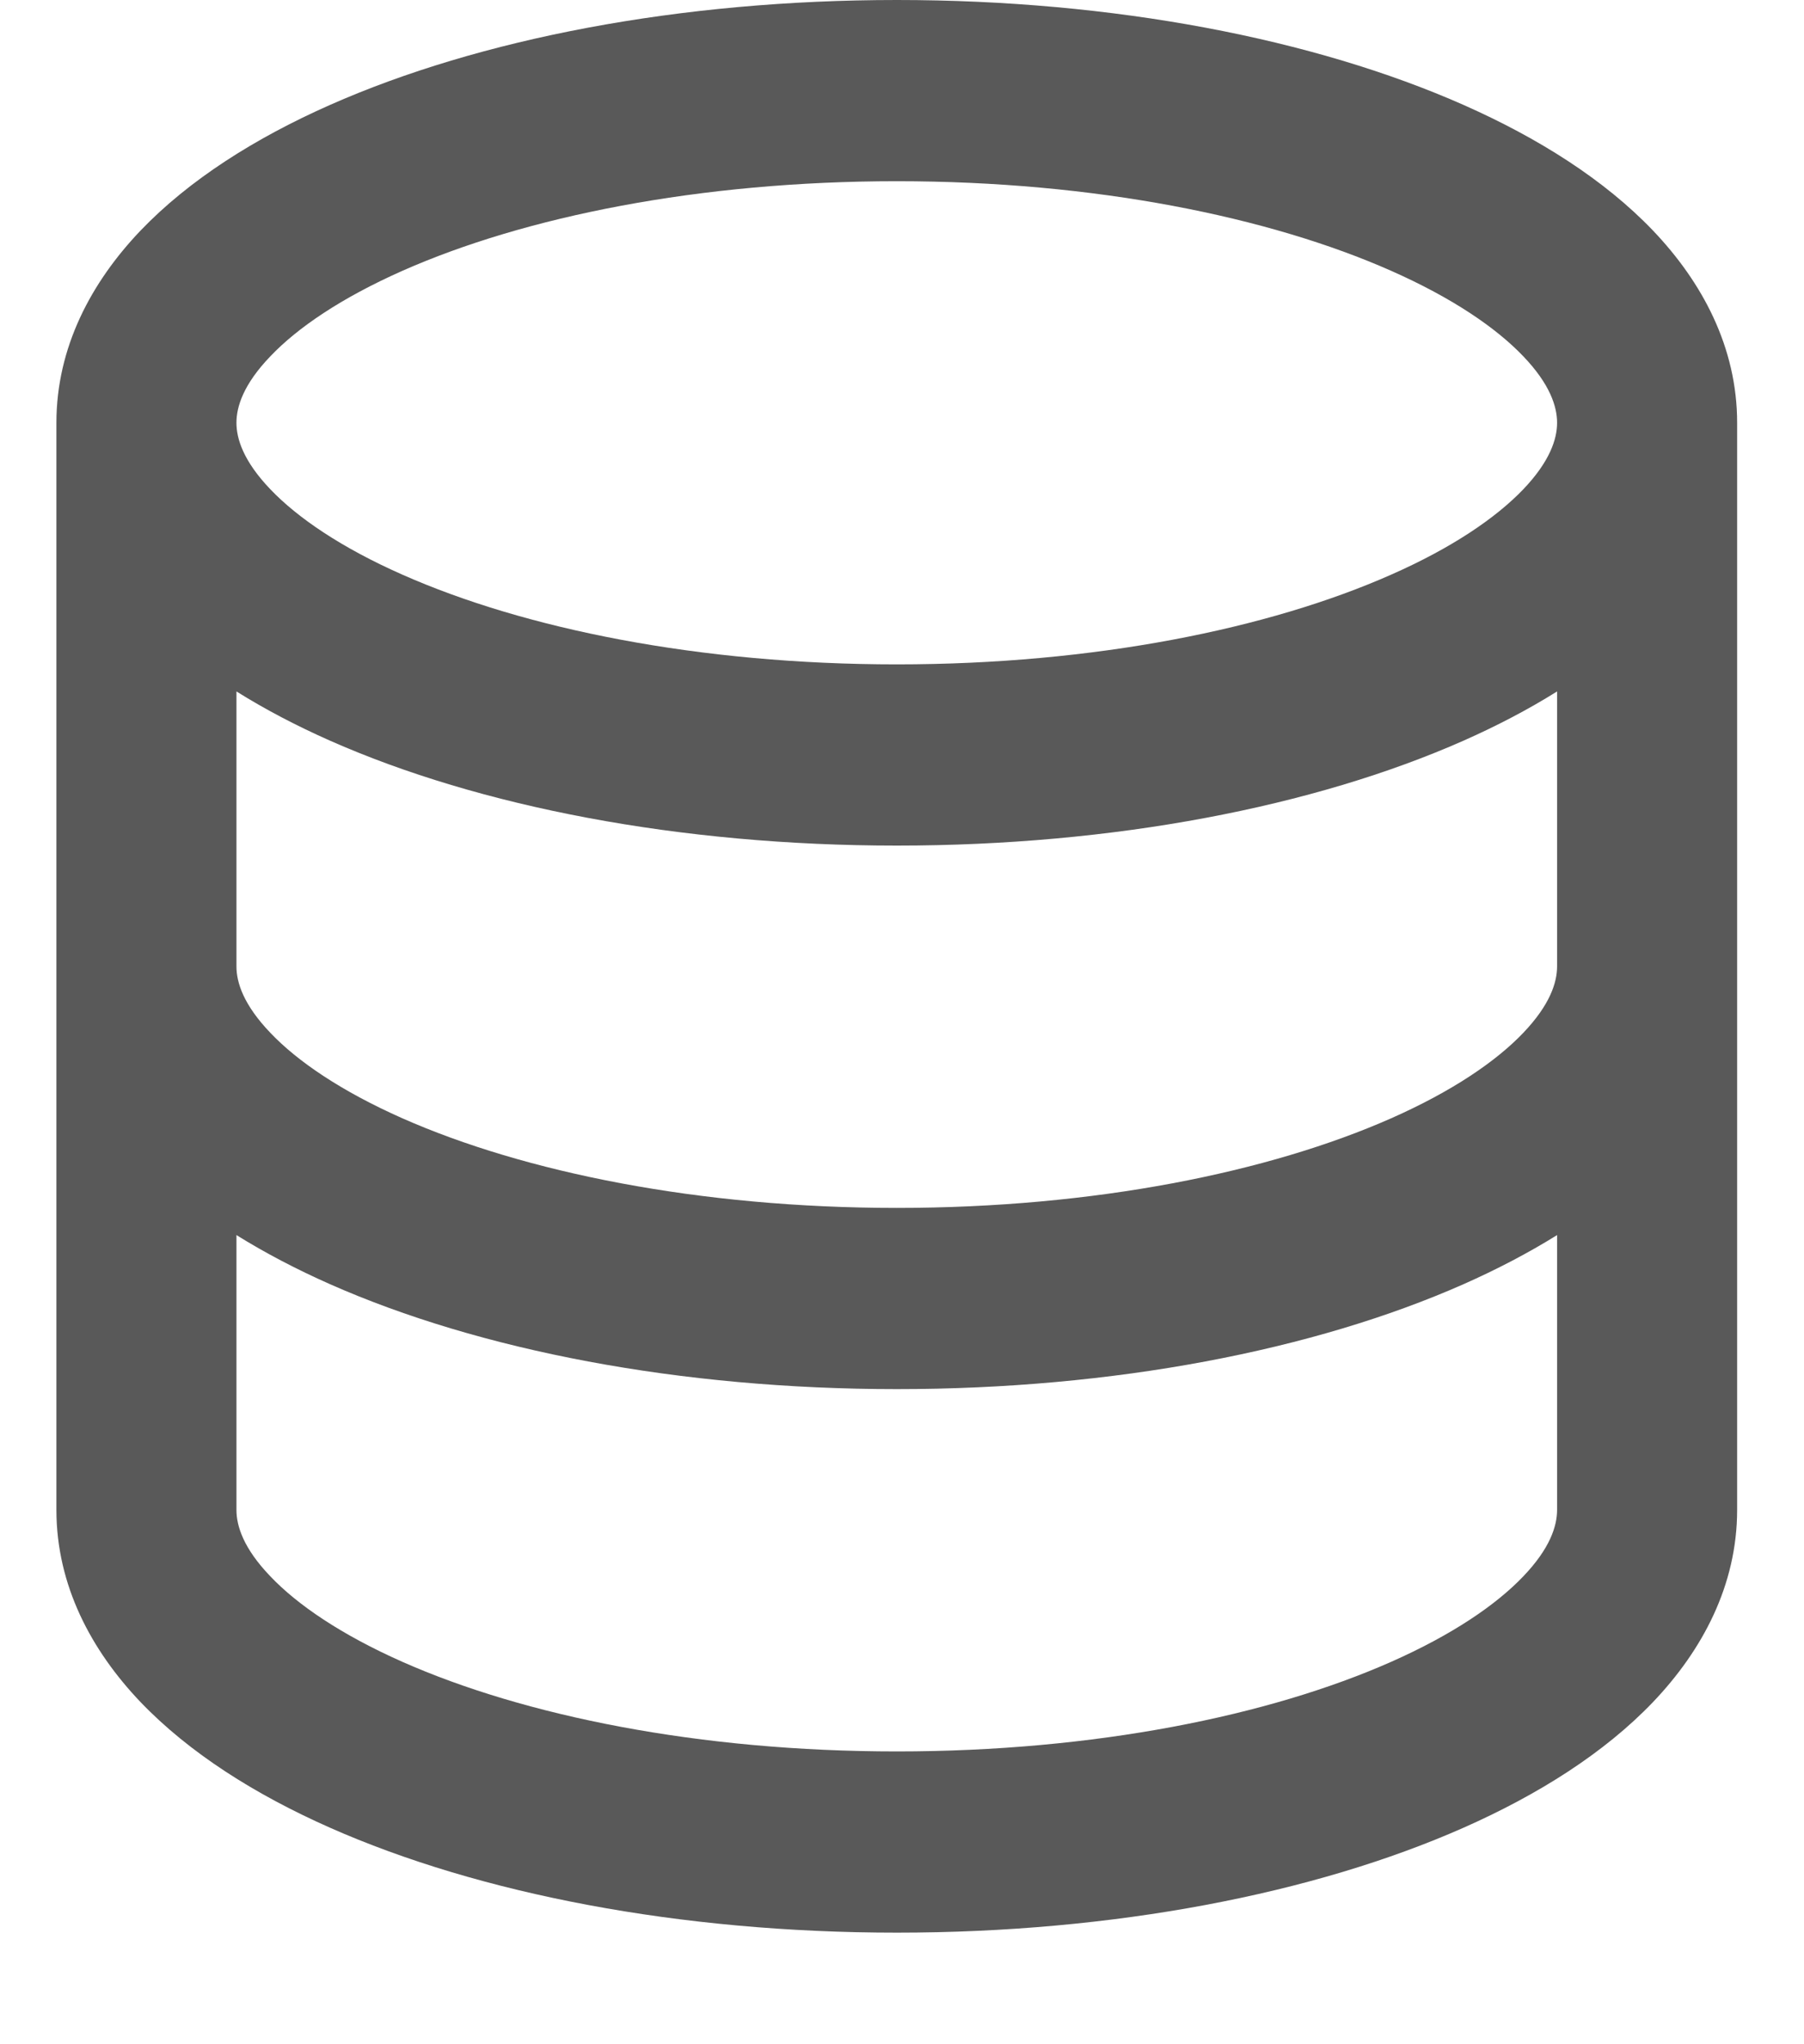 <svg width="15" height="17" viewBox="0 0 15 17" fill="none" xmlns="http://www.w3.org/2000/svg">
<path fill-rule="evenodd" clip-rule="evenodd" d="M1.966 3.516C1.966 3.382 2.024 3.196 2.248 2.963C2.474 2.725 2.839 2.477 3.346 2.252C4.36 1.803 5.812 1.507 7.457 1.507C9.101 1.507 10.553 1.803 11.567 2.252C12.075 2.477 12.439 2.725 12.666 2.963C12.889 3.196 12.947 3.382 12.947 3.516C12.947 3.649 12.889 3.835 12.666 4.069C12.439 4.306 12.075 4.555 11.567 4.779C10.553 5.228 9.101 5.525 7.457 5.525C5.812 5.525 4.36 5.228 3.346 4.779C2.839 4.555 2.474 4.306 2.248 4.069C2.024 3.835 1.966 3.649 1.966 3.516ZM0.469 3.516C0.469 2.887 0.76 2.346 1.168 1.918C1.573 1.495 2.122 1.148 2.743 0.873C3.988 0.322 5.655 0 7.457 0C9.258 0 10.925 0.322 12.17 0.873C12.791 1.148 13.341 1.495 13.745 1.918C14.153 2.346 14.444 2.887 14.444 3.516V12.556C14.444 13.185 14.153 13.726 13.745 14.154C13.341 14.577 12.791 14.924 12.17 15.199C10.925 15.75 9.258 16.072 7.457 16.072C5.655 16.072 3.988 15.75 2.743 15.199C2.122 14.924 1.573 14.577 1.168 14.154C0.76 13.726 0.469 13.185 0.469 12.556V3.516ZM1.966 8.036V5.75C2.207 5.901 2.468 6.037 2.743 6.159C3.988 6.71 5.655 7.032 7.457 7.032C9.258 7.032 10.925 6.71 12.17 6.159C12.445 6.037 12.706 5.901 12.947 5.75V8.036C12.947 8.17 12.889 8.355 12.666 8.589C12.439 8.827 12.075 9.075 11.567 9.3C10.553 9.748 9.101 10.045 7.457 10.045C5.812 10.045 4.36 9.748 3.346 9.3C2.839 9.075 2.474 8.827 2.248 8.589C2.024 8.355 1.966 8.17 1.966 8.036ZM1.966 10.271V12.556C1.966 12.69 2.024 12.876 2.248 13.109C2.474 13.347 2.839 13.595 3.346 13.82C4.36 14.269 5.812 14.565 7.457 14.565C9.101 14.565 10.553 14.269 11.567 13.82C12.075 13.595 12.439 13.347 12.666 13.109C12.889 12.876 12.947 12.69 12.947 12.556V10.271C12.706 10.421 12.445 10.557 12.17 10.679C10.925 11.23 9.258 11.552 7.457 11.552C5.655 11.552 3.988 11.23 2.743 10.679C2.468 10.557 2.207 10.421 1.966 10.271Z" fill="#595959"/>
</svg>

